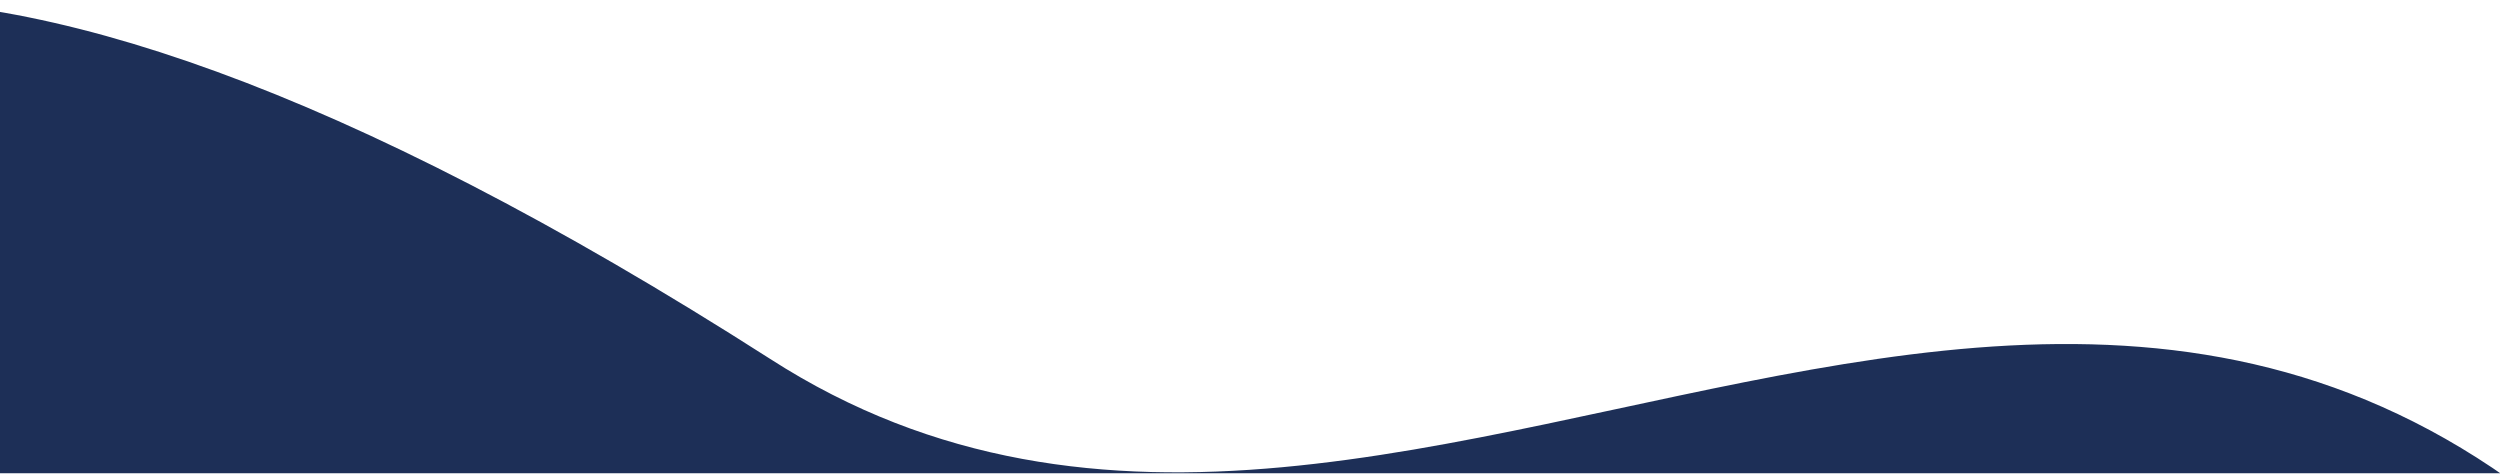 <svg width="2048" height="388" viewBox="0 0 2048 388" fill="none" xmlns="http://www.w3.org/2000/svg">
<g clip-path="url(#clip0_641_1126)">
<mask id="mask0_641_1126" style="mask-type:luminance" maskUnits="userSpaceOnUse" x="-802" y="2" width="3815" height="1925">
<path d="M3012.51 2.742H-801.495V1926.71H3012.51V2.742Z" fill="white"/>
</mask>
<g mask="url(#mask0_641_1126)">
<mask id="mask1_641_1126" style="mask-type:luminance" maskUnits="userSpaceOnUse" x="-802" y="2" width="3815" height="1925">
<path d="M3012.51 2.742H-801.495V1926.71H3012.51V2.742Z" fill="white"/>
</mask>
<g mask="url(#mask1_641_1126)">
<path fill-rule="evenodd" clip-rule="evenodd" d="M3302.28 1931.62C3394.44 579.022 2678.18 1294.82 2315.62 690.835C1803.06 -163.014 1171.6 642.194 630.704 293.88C-782.334 -609.901 -475.49 859.34 -475.49 859.34L-374.807 1929.17L3302.28 1931.62Z" fill="#1D2F57"/>
</g>
</g>
</g>
<defs>
<clipPath id="clip0_641_1126">
<rect width="2048" height="388" fill="white"/>
</clipPath>
</defs>
</svg>
